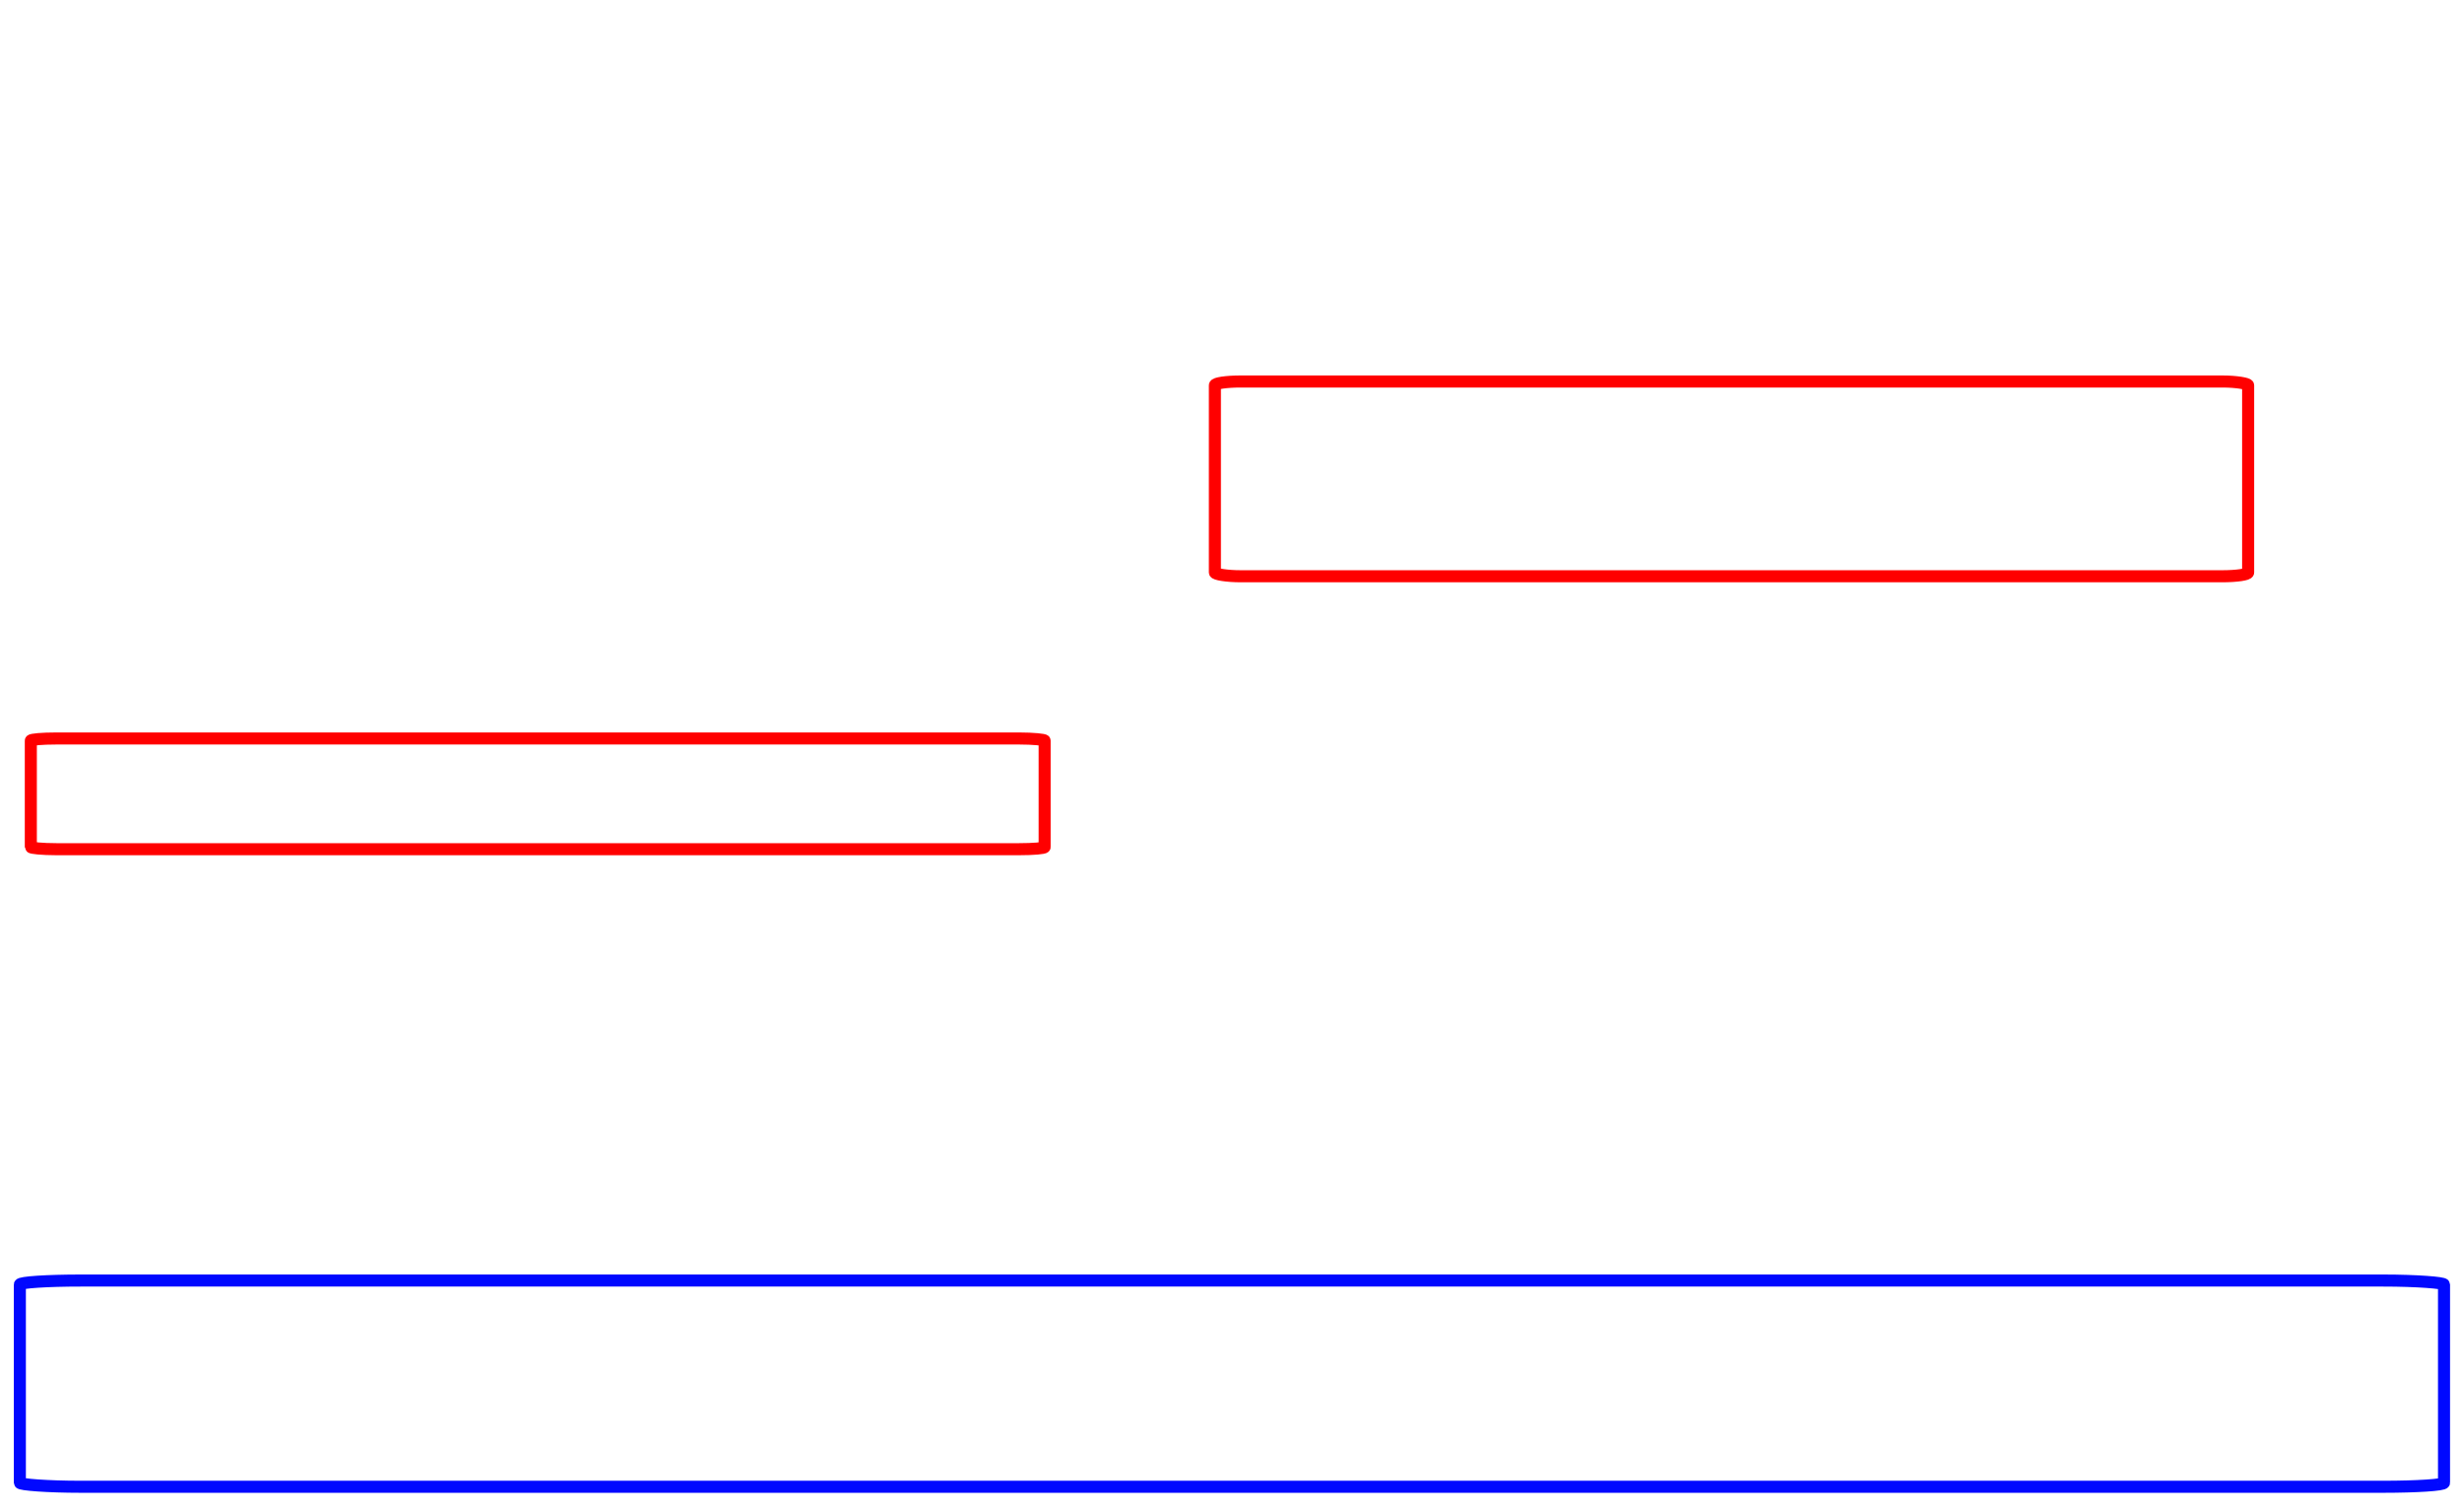 <?xml version="1.0" encoding="UTF-8" standalone="no"?>
<!-- Created with Inkscape (http://www.inkscape.org/) -->

<svg
   xmlns:dc="http://purl.org/dc/elements/1.1/"
   xmlns:cc="http://creativecommons.org/ns#"
   xmlns:rdf="http://www.w3.org/1999/02/22-rdf-syntax-ns#"
   xmlns:svg="http://www.w3.org/2000/svg"
   xmlns="http://www.w3.org/2000/svg"
   xmlns:xlink="http://www.w3.org/1999/xlink"
   xmlns:sodipodi="http://sodipodi.sourceforge.net/DTD/sodipodi-0.dtd"
   xmlns:inkscape="http://www.inkscape.org/namespaces/inkscape"
   id="svg2"
   version="1.1"
   inkscape:version="0.48.3.1 r9886"
   width="1022"
   height="627"
   sodipodi:docname="user-Howto.Manage.Support.Requests.Edit.Follow.Up.Ticket.svg">
  <defs
     id="defs6" />
  <sodipodi:namedview
     pagecolor="#ffffff"
     bordercolor="#666666"
     borderopacity="1"
     objecttolerance="10"
     gridtolerance="10"
     guidetolerance="10"
     inkscape:pageopacity="0"
     inkscape:pageshadow="2"
     inkscape:window-width="1301"
     inkscape:window-height="744"
     id="namedview4"
     showgrid="false"
     inkscape:zoom="0.68539683"
     inkscape:cx="526.18109"
     inkscape:cy="372.04724"
     inkscape:window-x="65"
     inkscape:window-y="24"
     inkscape:window-maximized="1"
     inkscape:current-layer="svg2" />
  <image
     y="-2.351"
     x="-1.511"
     id="image3047"
     xlink:href="http://www.erp5.com/user-howto.manage.support.requests.edit.follow.up.ticket.screenshot?format=png"
     height="631"
     width="1024" />
  <rect
     style="fill:none;stroke:#ff0000;stroke-width:5;stroke-miterlimit:4;stroke-opacity:1;stroke-dasharray:none;stroke-dashoffset:0;stroke-linejoin:round"
     id="rect2989"
     width="420.499"
     height="45.916"
     x="12.785"
     y="306.287"
     rx="10.569"
     ry="0.888" />
  <rect
     style="fill:none;stroke:#ff0000;stroke-width:5;stroke-miterlimit:4;stroke-opacity:1;stroke-dasharray:none;stroke-dashoffset:0;stroke-linejoin:round"
     id="rect2989-6"
     width="428.564"
     height="80.777"
     x="503.904"
     y="158.227"
     rx="10.771"
     ry="1.562" />
  <rect
     style="fill:none;stroke:#0008ff;stroke-width:5;stroke-miterlimit:4;stroke-opacity:1;stroke-dasharray:none;stroke-dashoffset:0;stroke-linejoin:round"
     id="rect2989-6-8-8"
     width="1005.478"
     height="85.53"
     x="8.236"
     y="531.104"
     rx="25.271"
     ry="1.654" />
</svg>
